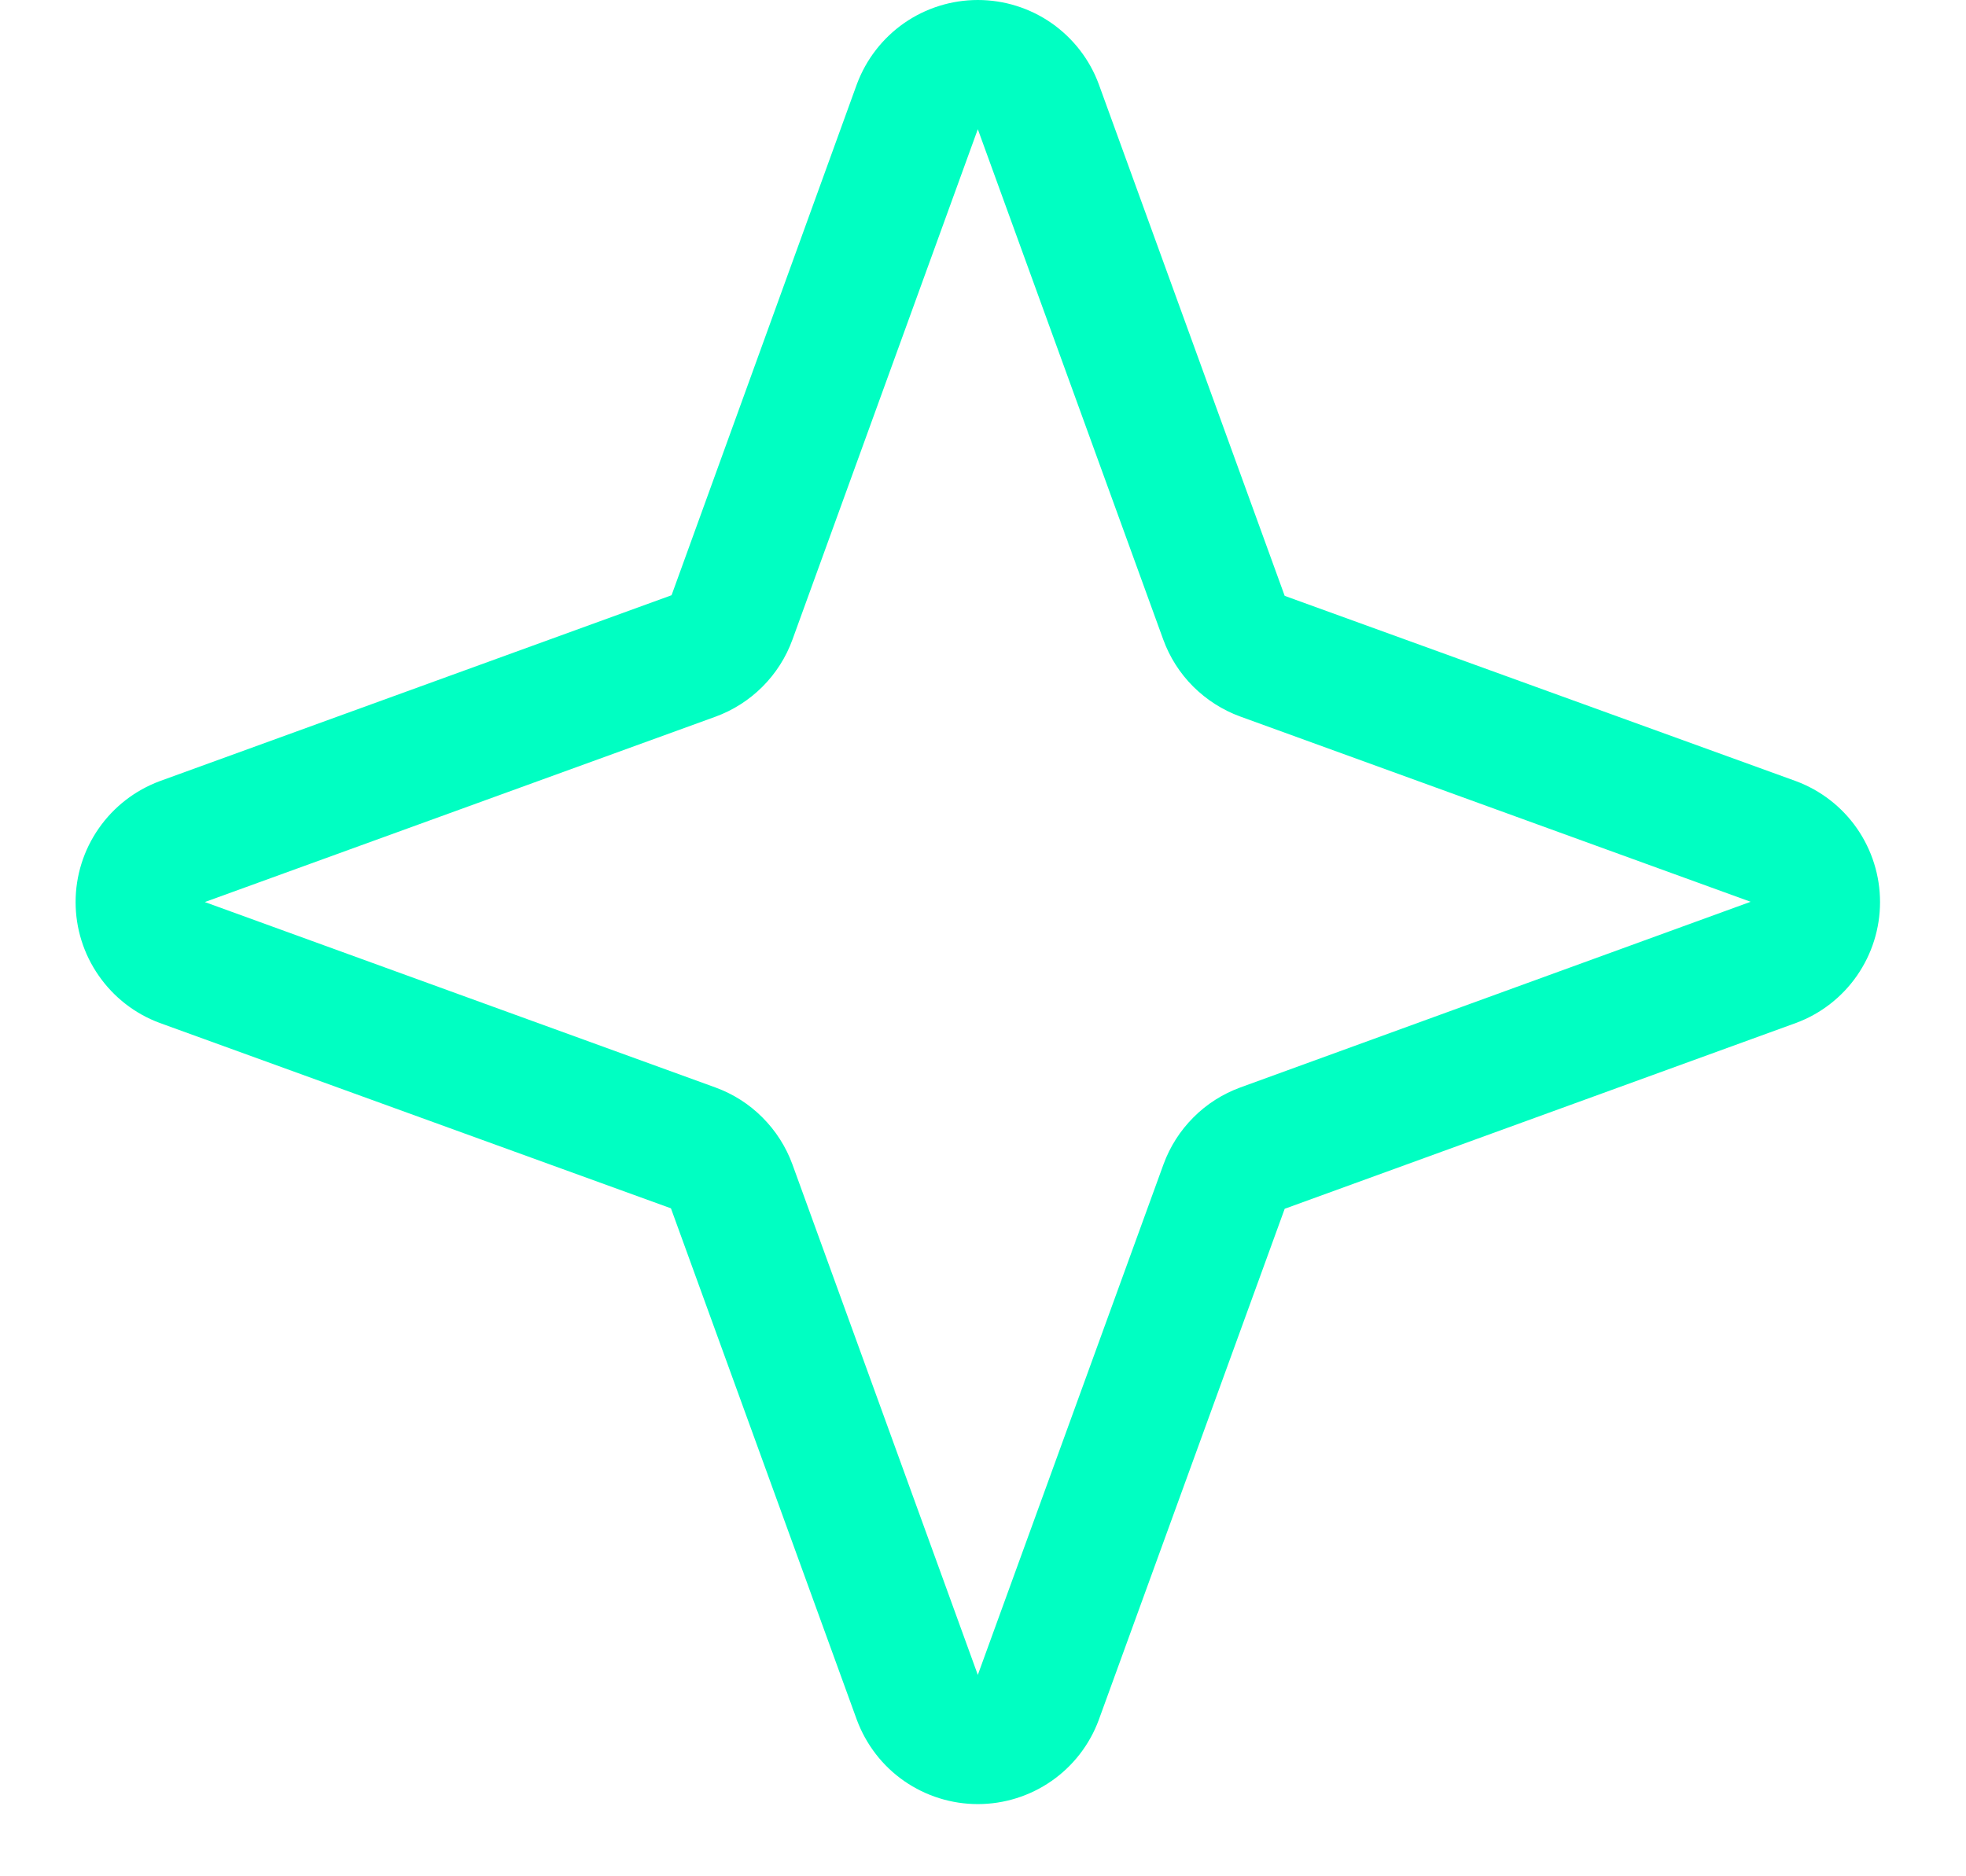 <svg width="22" height="21" viewBox="0 0 22 21" fill="none" xmlns="http://www.w3.org/2000/svg">
<path d="M20.098 8.743L14.376 6.669L12.295 0.941C12.193 0.665 12.008 0.427 11.766 0.258C11.524 0.09 11.237 0 10.942 0C10.648 0 10.36 0.09 10.118 0.258C9.876 0.427 9.692 0.665 9.589 0.941L7.515 6.662L1.787 8.743C1.511 8.846 1.273 9.03 1.105 9.272C0.936 9.514 0.846 9.802 0.846 10.096C0.846 10.391 0.936 10.678 1.105 10.92C1.273 11.162 1.511 11.347 1.787 11.449L7.508 13.524L9.589 19.251C9.692 19.527 9.876 19.766 10.118 19.934C10.36 20.102 10.648 20.192 10.942 20.192C11.237 20.192 11.524 20.102 11.766 19.934C12.008 19.766 12.193 19.527 12.295 19.251L14.376 13.529L20.098 11.449C20.374 11.347 20.612 11.162 20.78 10.92C20.948 10.678 21.038 10.391 21.038 10.096C21.038 9.802 20.948 9.514 20.78 9.272C20.612 9.03 20.374 8.846 20.098 8.743ZM13.88 12.171C13.683 12.243 13.503 12.357 13.355 12.506C13.206 12.655 13.092 12.834 13.02 13.031L10.942 18.746L8.868 13.034C8.796 12.836 8.681 12.656 8.532 12.507C8.383 12.357 8.203 12.243 8.005 12.171L2.292 10.096L8.005 8.022C8.203 7.95 8.383 7.835 8.532 7.686C8.681 7.537 8.796 7.357 8.868 7.158L10.942 1.446L13.017 7.158C13.089 7.356 13.203 7.535 13.352 7.684C13.501 7.832 13.68 7.947 13.877 8.019L19.59 10.093L13.88 12.171Z" fill="#00FFC2"/>
</svg>
